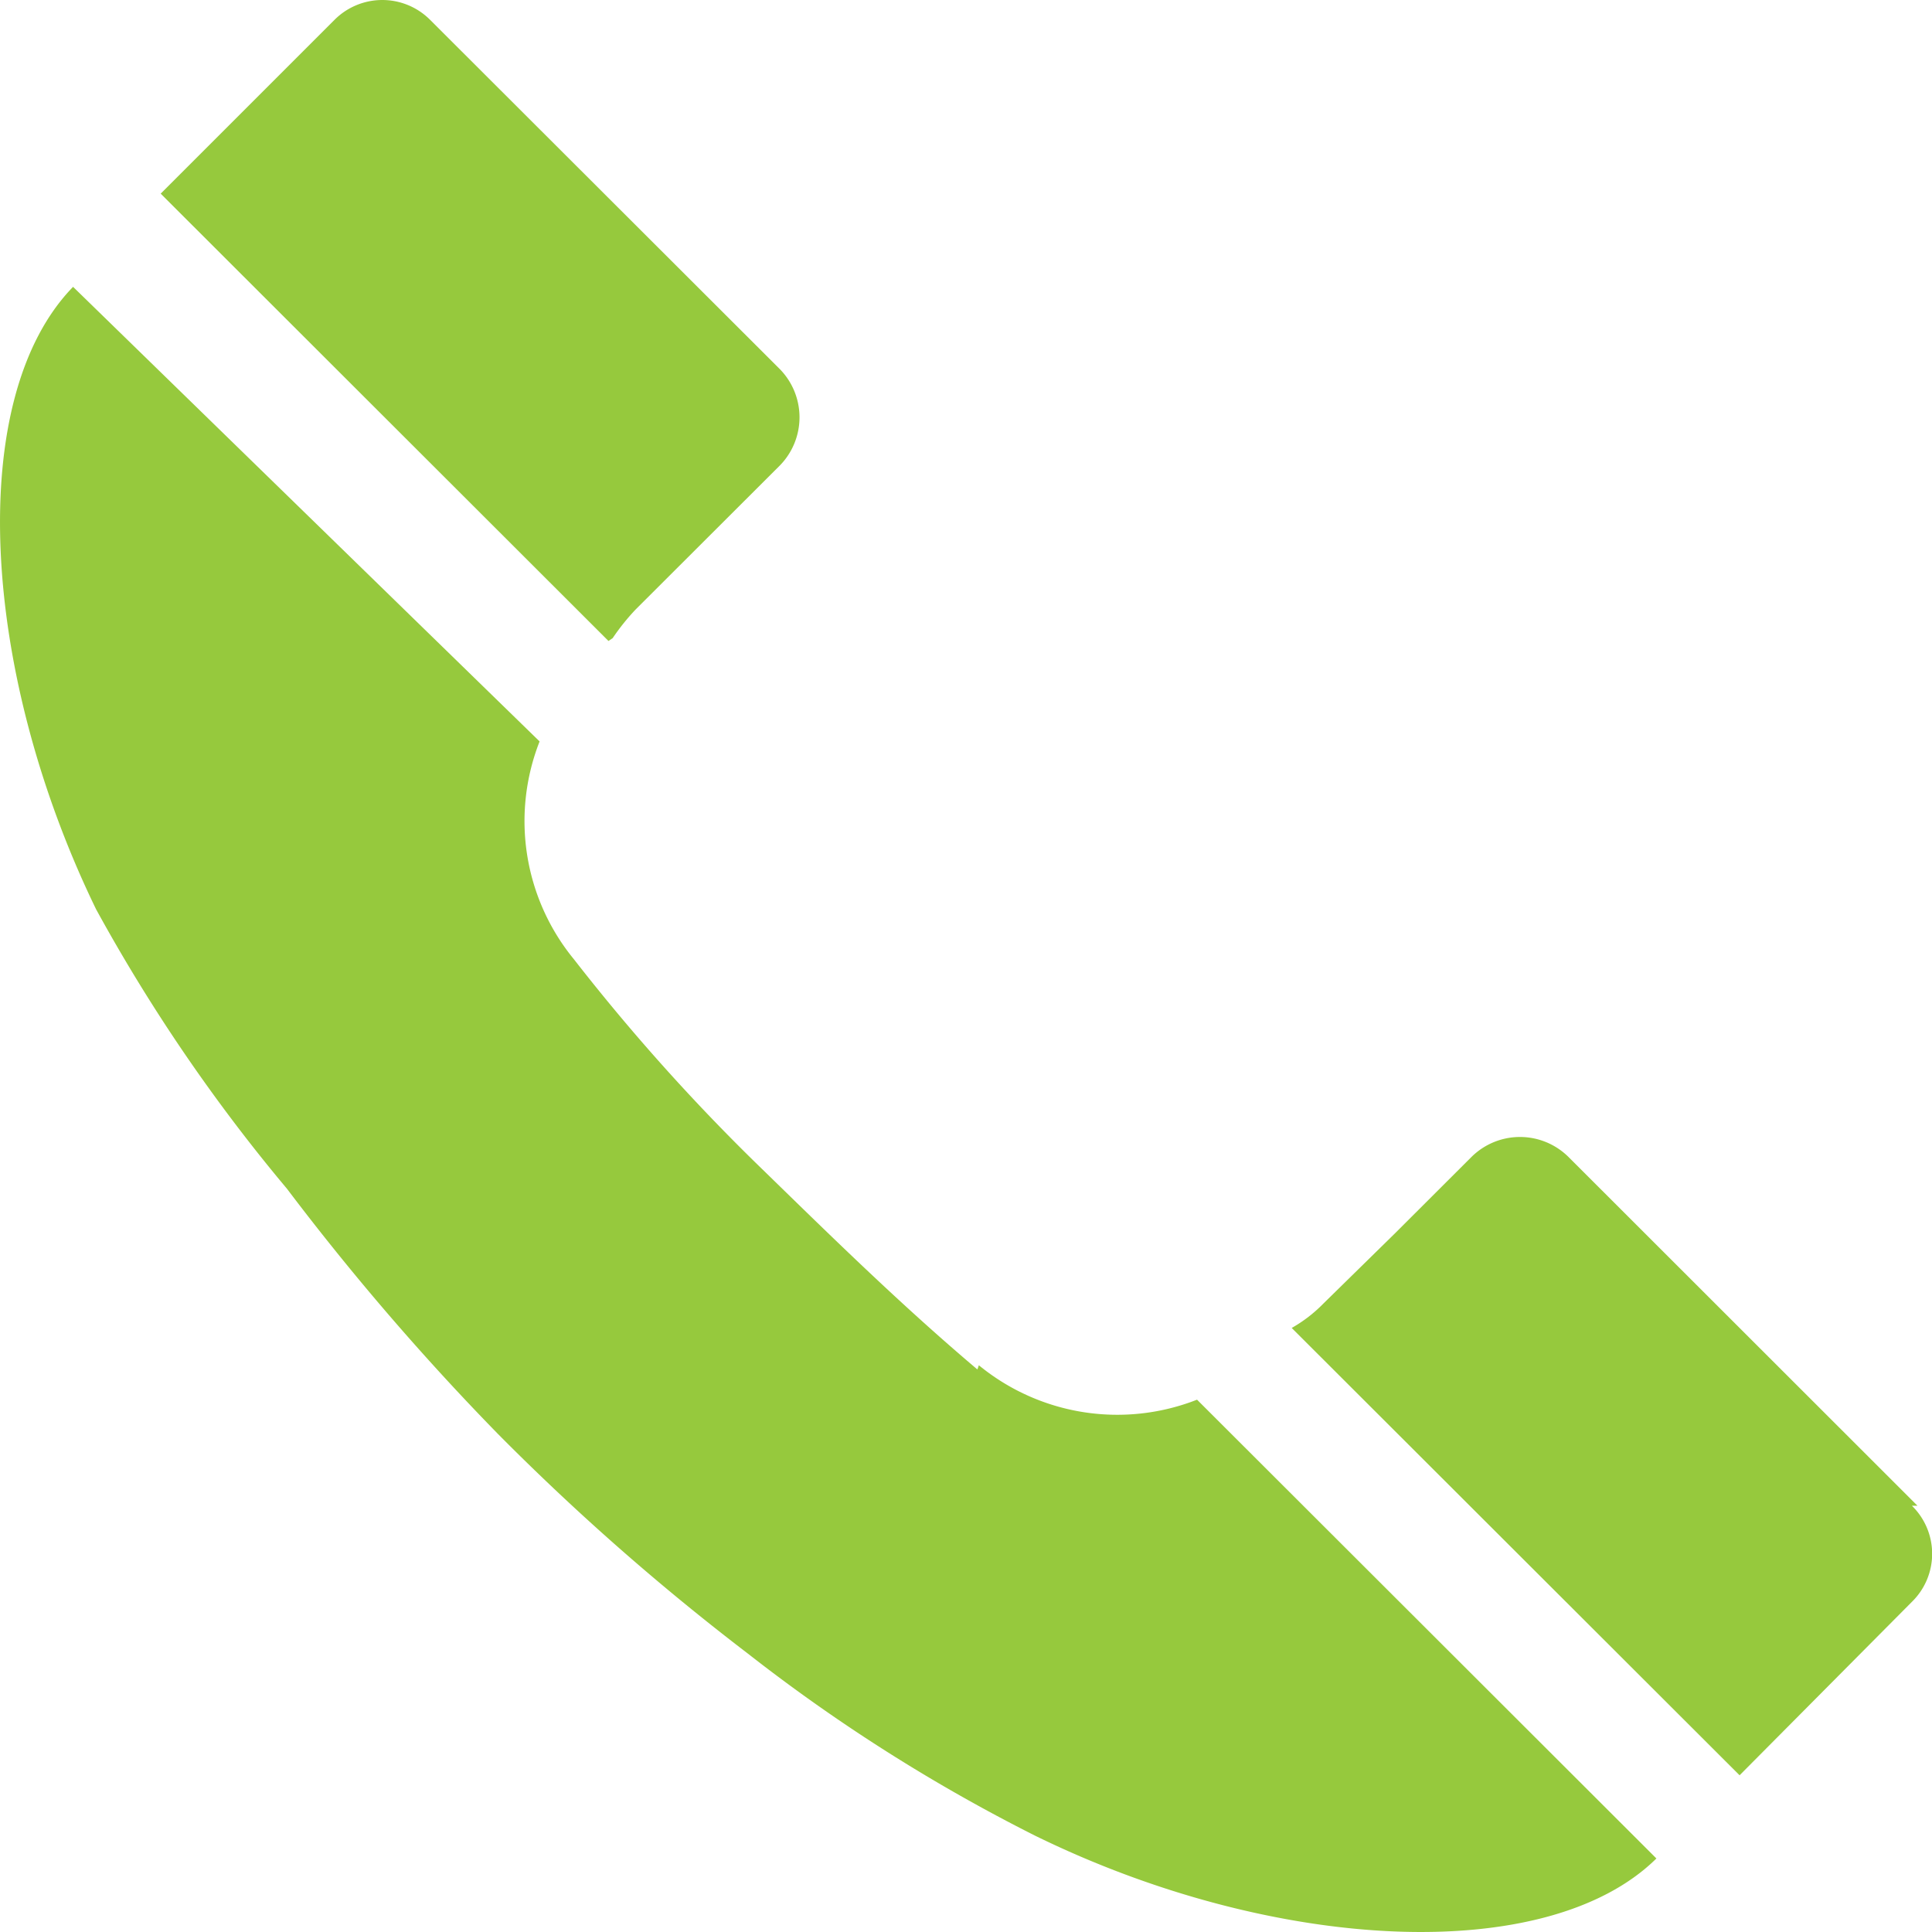 <svg width="17" height="17" fill="none" xmlns="http://www.w3.org/2000/svg"><path d="M5.354 5.64l-3.94-3.936L2.941.177a.594.594 0 0 1 .846 0l3.07 3.066a.606.606 0 0 1 0 .858L5.593 5.363a1.97 1.97 0 0 0-.202.252l-.038.026zM8.6 12.05c-.657-.555-1.263-1.148-1.87-1.74a17.799 17.799 0 0 1-1.679-1.868 1.917 1.917 0 0 1-.303-1.918l-4.105-4C-.304 3.496-.178 5.893.845 8c.478.873 1.04 1.697 1.68 2.46a22.546 22.546 0 0 0 1.857 2.158 21.27 21.27 0 0 0 2.197 1.931 15.158 15.158 0 0 0 2.526 1.602c2.11 1.035 4.51 1.149 5.47.202l-4.042-4.037a1.92 1.92 0 0 1-1.92-.303l-.013.038zm8.273 1.2l-3.069-3.067a.606.606 0 0 0-.859 0l-.67.669-.63.618a1.261 1.261 0 0 1-.279.215l3.941 3.936 1.516-1.526a.591.591 0 0 0 0-.846h.05z" fill="#96C93D"/></svg>